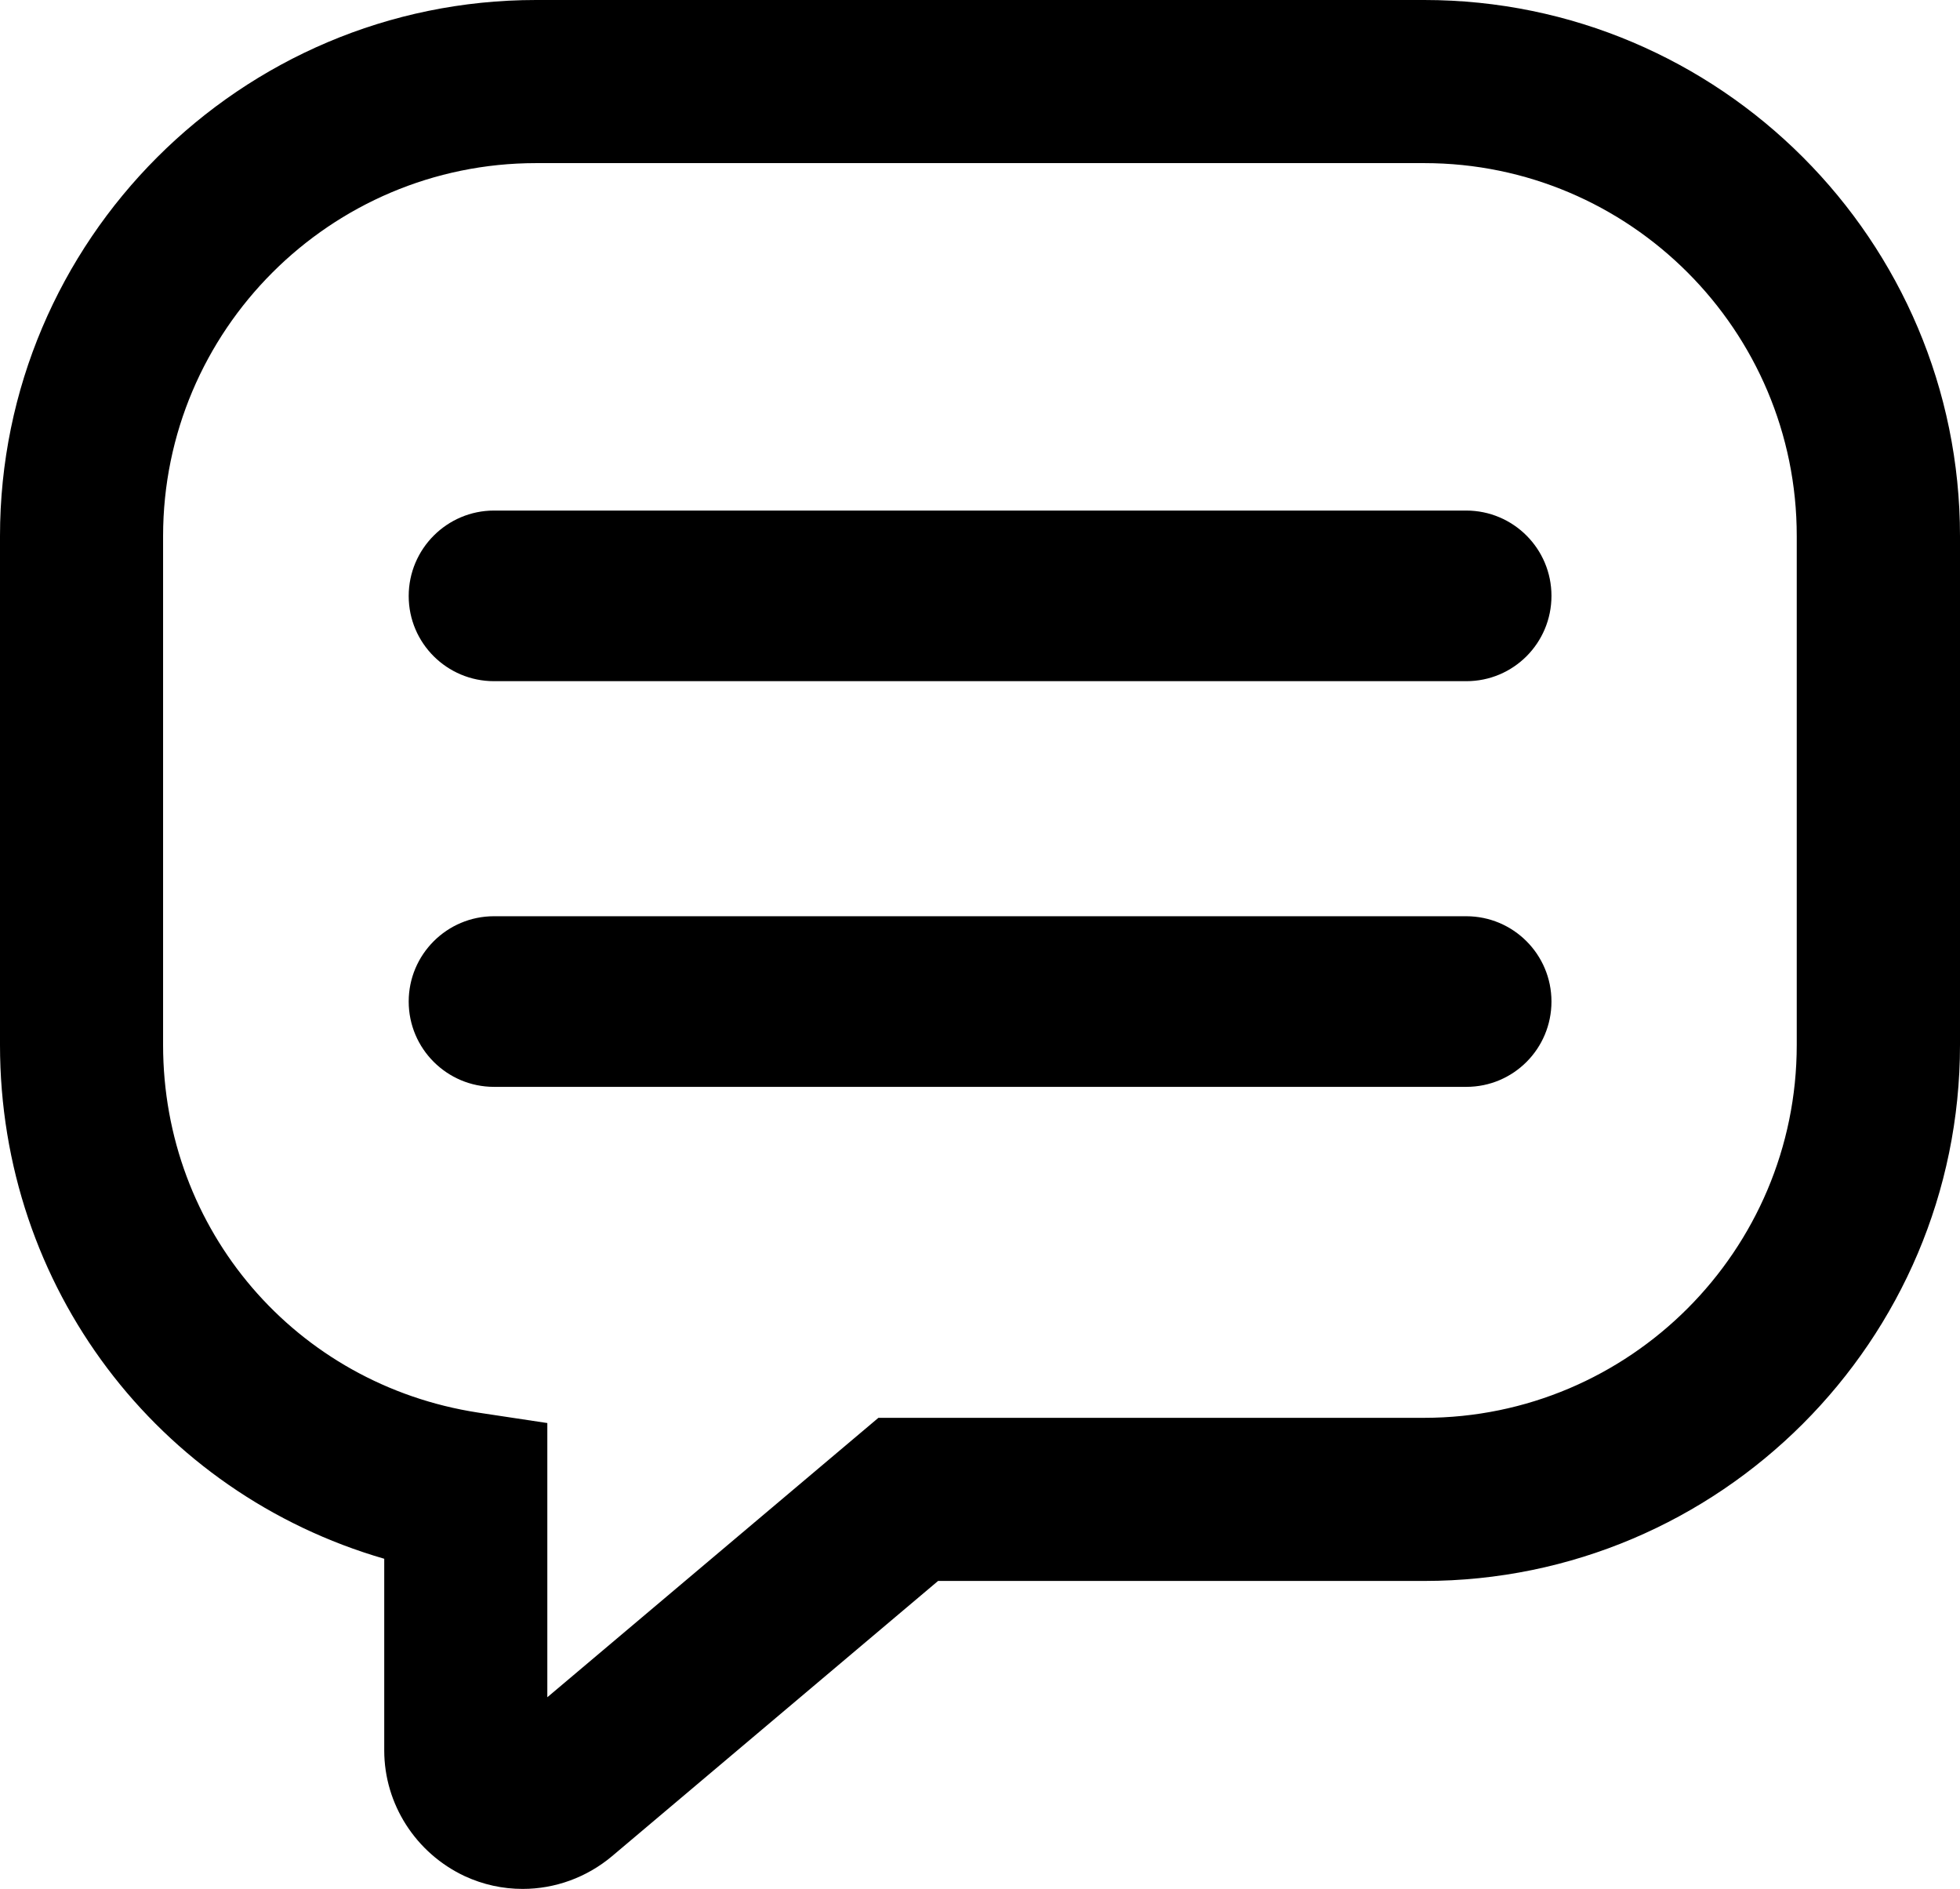 <?xml version="1.0" encoding="utf-8"?>
<!-- Generator: Adobe Illustrator 16.0.0, SVG Export Plug-In . SVG Version: 6.00 Build 0)  -->
<!DOCTYPE svg PUBLIC "-//W3C//DTD SVG 1.1//EN" "http://www.w3.org/Graphics/SVG/1.1/DTD/svg11.dtd">
<svg version="1.1" id="Layer_1" xmlns="http://www.w3.org/2000/svg" xmlns:xlink="http://www.w3.org/1999/xlink" x="0px" y="0px"
	 width="12.018px" height="11.58px" viewBox="0 0 12.018 11.58" enable-background="new 0 0 12.018 11.58" xml:space="preserve">
<g>
	<g>
		<path d="M3.205,11.58c-0.123,0-0.242-0.026-0.355-0.078c-0.301-0.141-0.494-0.442-0.494-0.771V9.556C0.968,9.154,0,7.892,0,6.406
			V3.287C0,1.475,1.475,0,3.287,0h5.446c1.812,0,3.285,1.475,3.285,3.287v3.119c0,1.812-1.474,3.286-3.285,3.286H5.752l-2,1.688
			C3.597,11.51,3.403,11.58,3.205,11.58z M3.287,1C2.026,1,1,2.026,1,3.287v3.119C1,7.541,1.813,8.488,2.932,8.66l0.424,0.064v1.681
			l2.03-1.713h3.346c1.26,0,2.285-1.025,2.285-2.286V3.287C11.018,2.026,9.993,1,8.733,1H3.287z"/>
	</g>
	<g>
		<path d="M8.991,6.663H3.029c-0.288,0-0.523-0.234-0.523-0.523s0.235-0.523,0.523-0.523h5.961c0.289,0,0.523,0.234,0.523,0.523
			S9.28,6.663,8.991,6.663"/>
	</g>
	<g>
		<path d="M8.991,4.176H3.029c-0.288,0-0.523-0.233-0.523-0.522S2.741,3.13,3.029,3.13h5.961c0.289,0,0.523,0.234,0.523,0.523
			S9.28,4.176,8.991,4.176"/>
	</g>
</g>
</svg>
